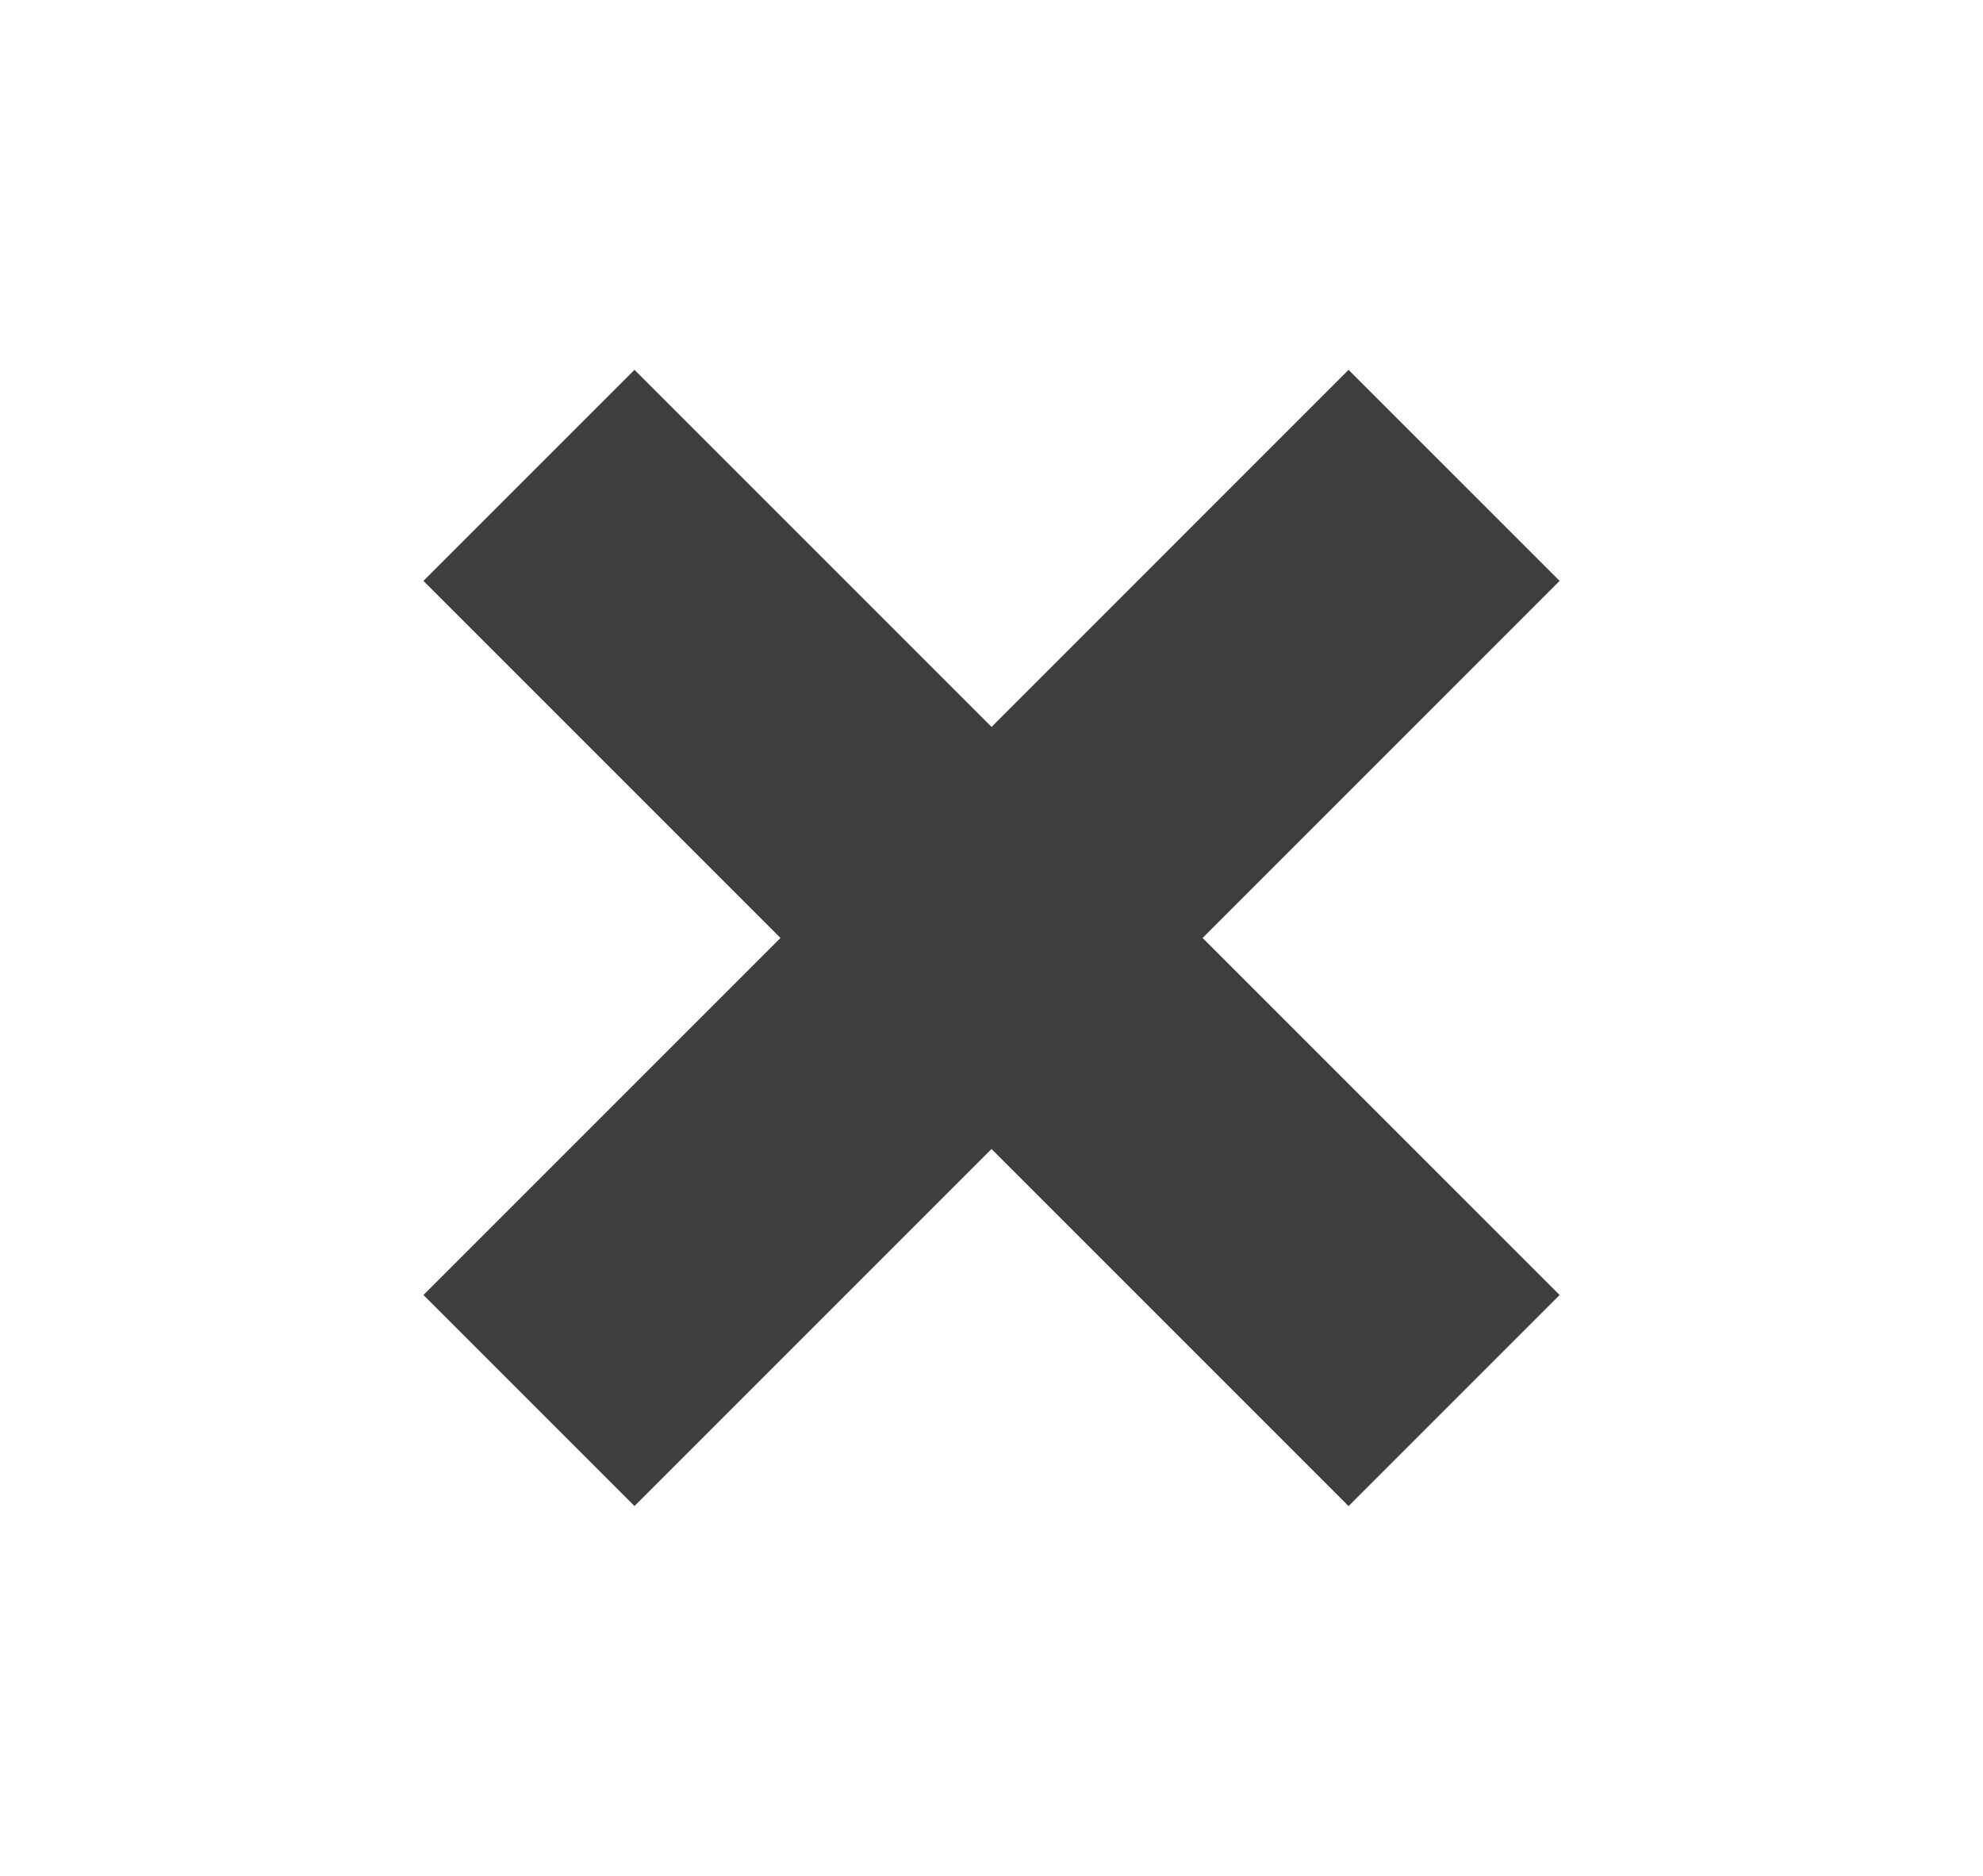 <?xml version="1.0" encoding="utf-8"?>
<!-- Generator: Adobe Illustrator 16.0.0, SVG Export Plug-In . SVG Version: 6.00 Build 0)  -->
<!DOCTYPE svg PUBLIC "-//W3C//DTD SVG 1.1//EN" "http://www.w3.org/Graphics/SVG/1.1/DTD/svg11.dtd">
<svg version="1.1" id="Layer_1" xmlns="http://www.w3.org/2000/svg" xmlns:xlink="http://www.w3.org/1999/xlink" x="0px" y="0px"
	 width="59.676px" height="56.453px" viewBox="0 0 59.676 56.453" enable-background="new 0 0 59.676 56.453" xml:space="preserve">
<polygon fill="#3E3E3E" points="29.84,21.875 19.094,11.129 12.742,17.48 23.488,28.226 12.743,38.97 19.094,45.32 29.838,34.576 
	40.583,45.322 46.935,38.97 36.19,28.226 46.935,17.48 40.584,11.13 "/>
</svg>
